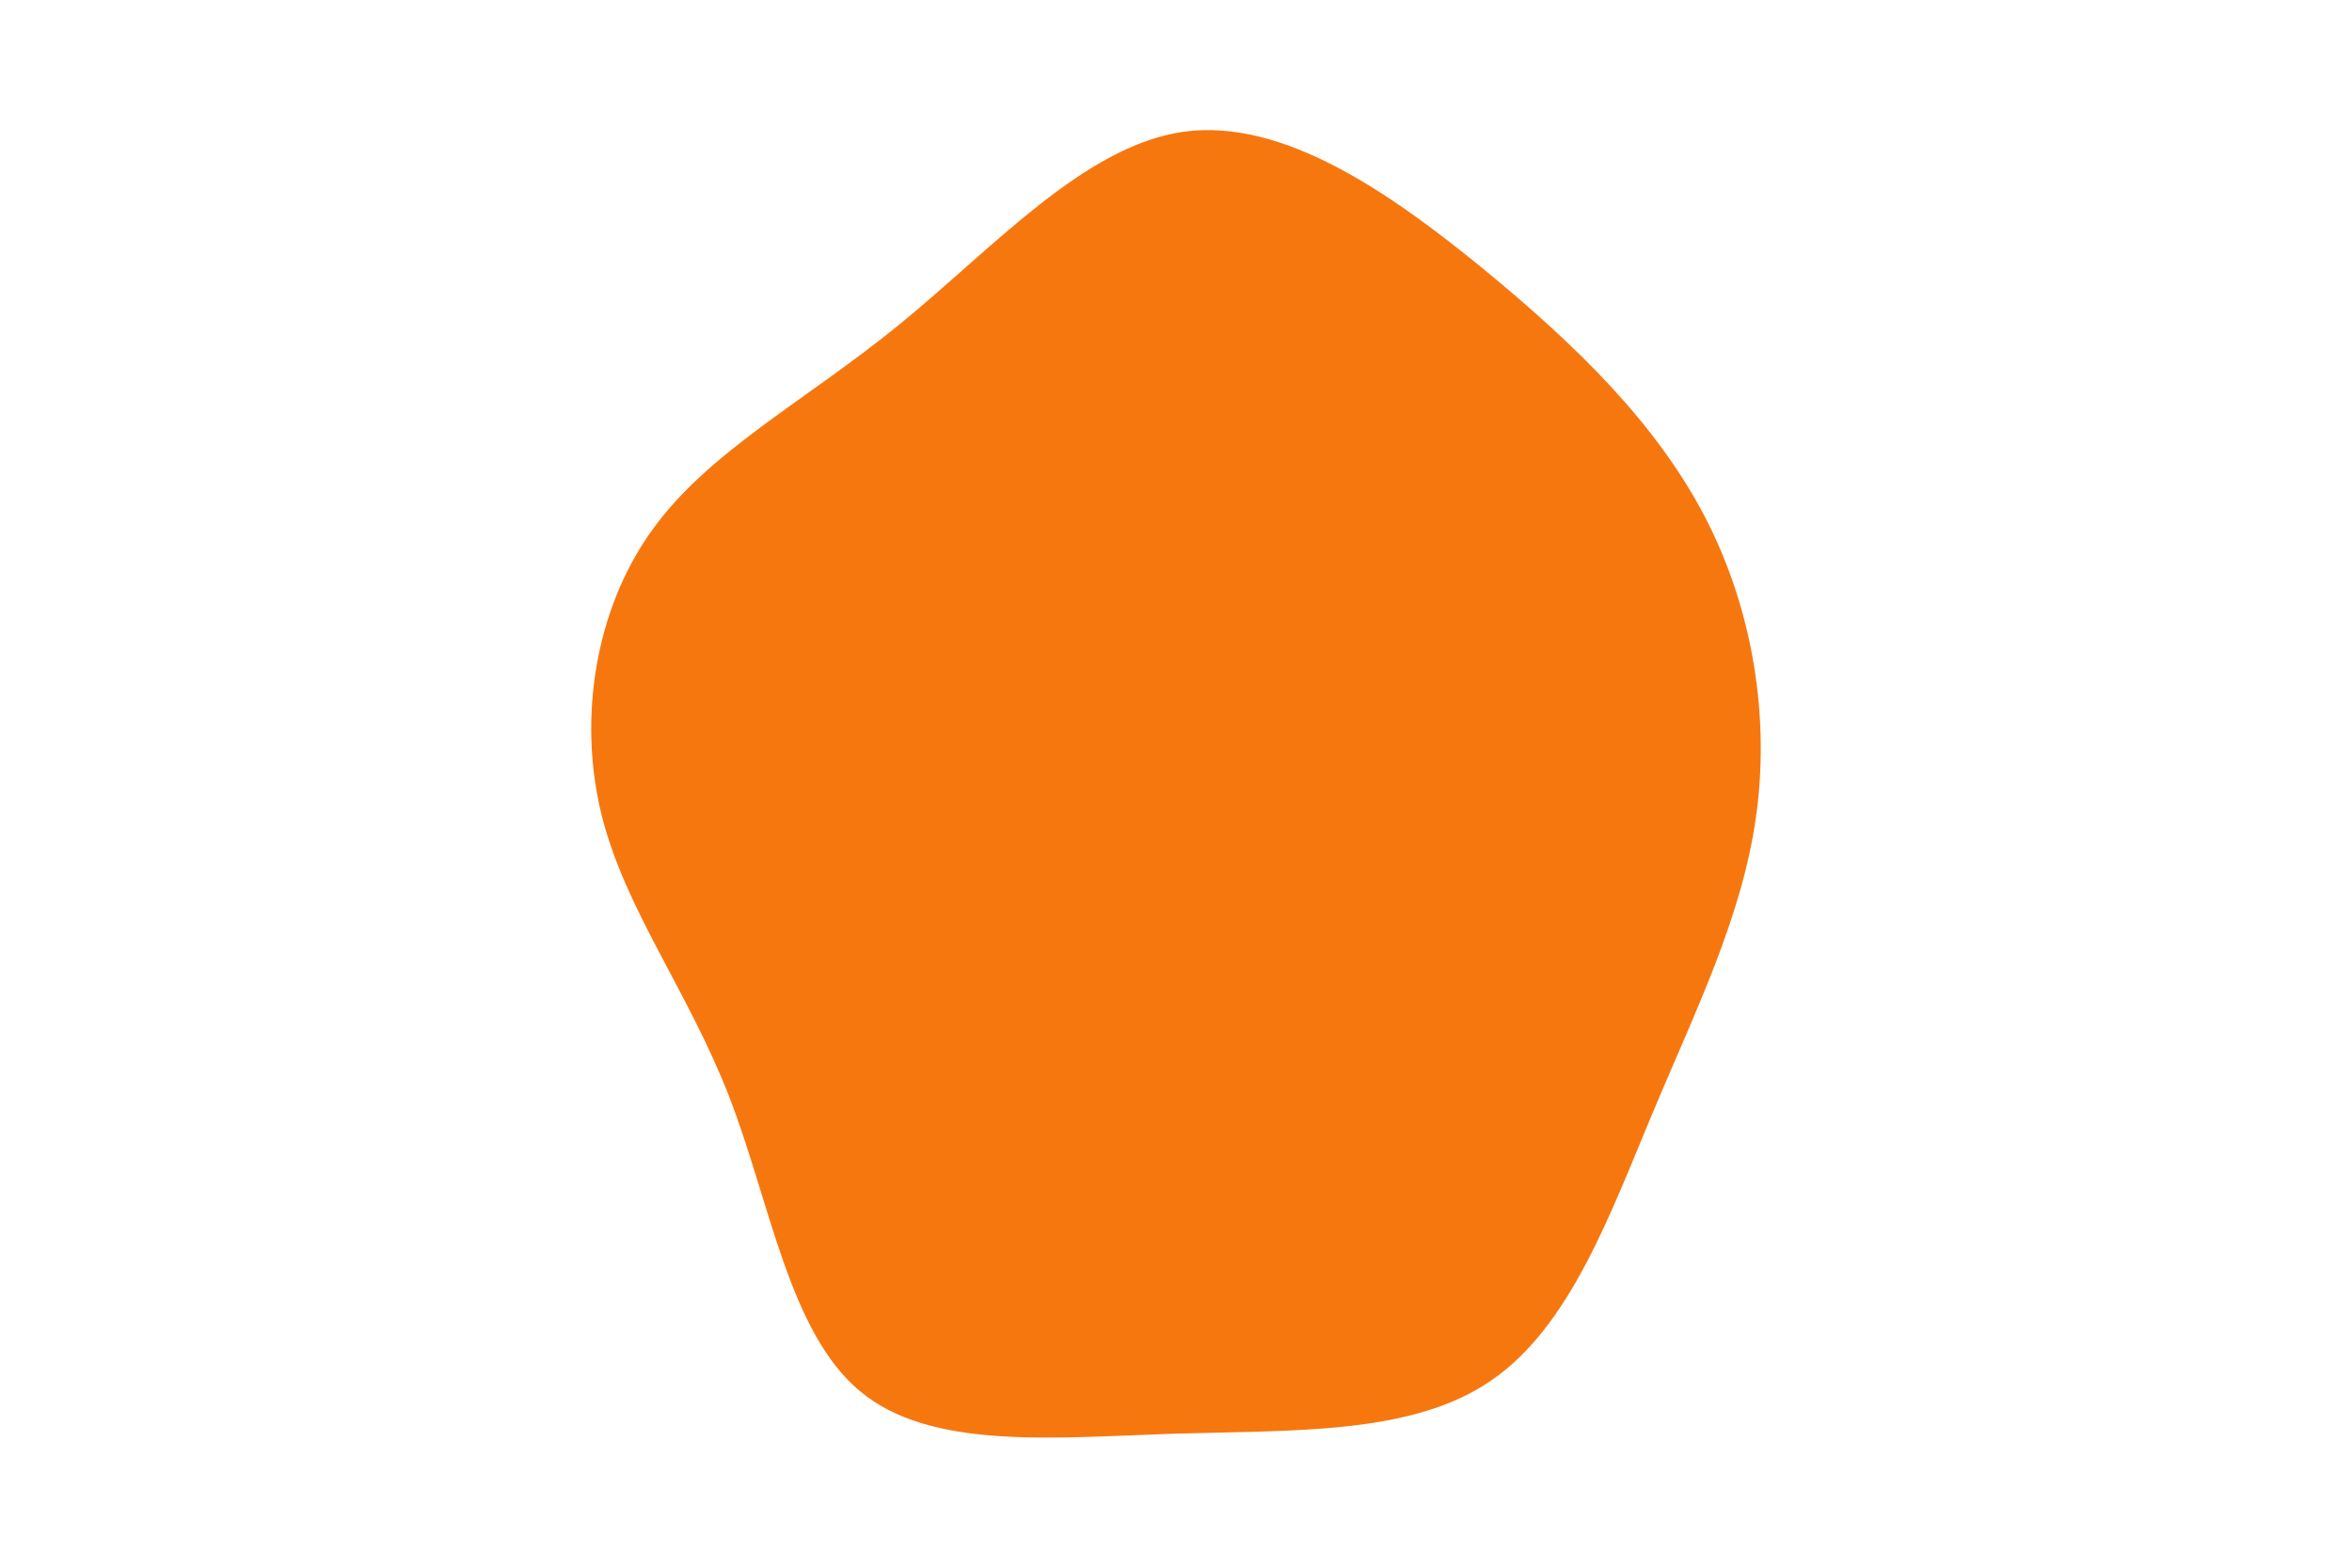 <svg id="visual" viewBox="0 0 900 600" width="900" height="600" xmlns="http://www.w3.org/2000/svg" xmlns:xlink="http://www.w3.org/1999/xlink" version="1.1">
<g transform="translate(449.757 316.432)">
<path d="M118.1 -213.3C153.9 -183.9 184.3 -154 202.8 -118.3C221.2 -82.7 227.6 -41.3 222.1 -3.2C216.6 35 199.2 70 182.8 109.1C166.4 148.2 151 191.5 120.6 212.1C90.3 232.8 45.2 230.9 -0.8 232.3C-46.8 233.8 -93.7 238.6 -120.7 216C-147.8 193.5 -155.1 143.6 -170.8 103.1C-186.6 62.5 -210.8 31.3 -219.7 -5.1C-228.5 -41.5 -222.1 -83 -200.4 -113.3C-178.8 -143.6 -141.9 -162.7 -105.9 -192C-70 -221.2 -35 -260.6 3.1 -266C41.2 -271.3 82.3 -242.6 118.1 -213.3" fill="#F7770F">
</path>
</g>
</svg>